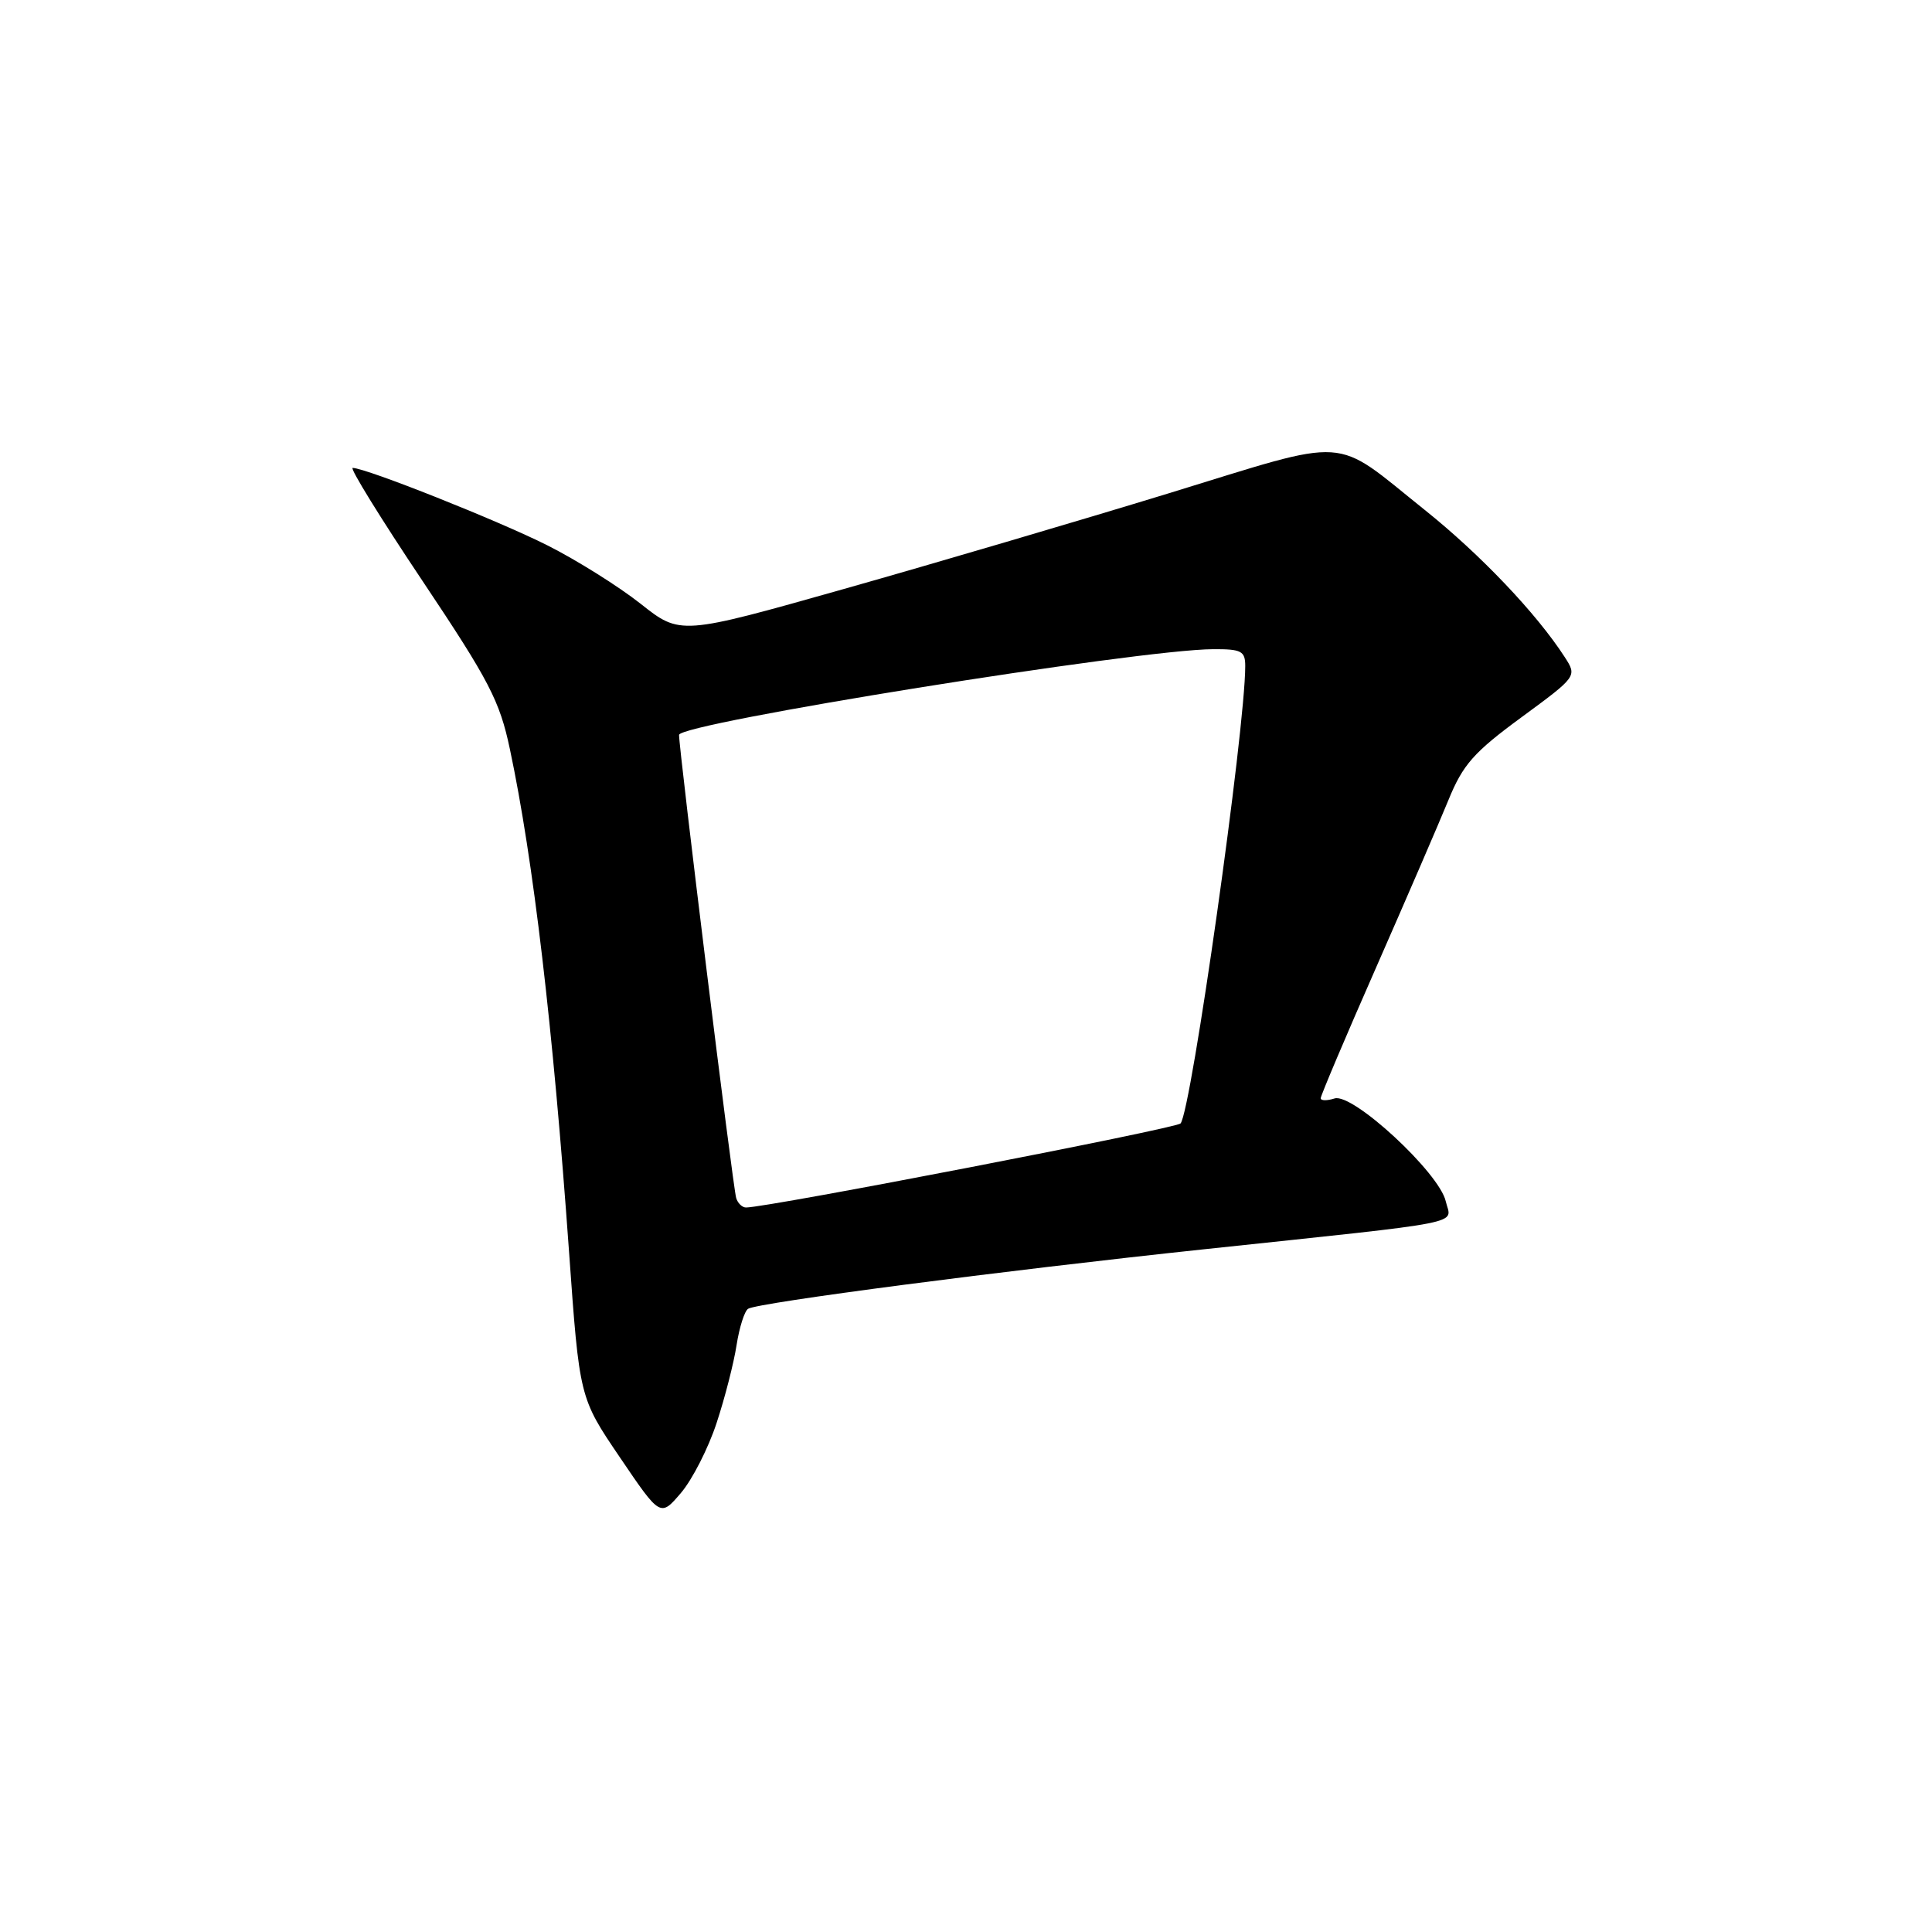<?xml version="1.0" encoding="UTF-8" standalone="no"?>
<!DOCTYPE svg PUBLIC "-//W3C//DTD SVG 1.1//EN" "http://www.w3.org/Graphics/SVG/1.1/DTD/svg11.dtd" >
<svg xmlns="http://www.w3.org/2000/svg" xmlns:xlink="http://www.w3.org/1999/xlink" version="1.1" viewBox="0 0 256 256">
 <g >
 <path fill="currentColor"
d=" M 94.95 188.56 C 96.05 185.23 97.24 180.58 97.60 178.23 C 97.97 175.88 98.65 173.72 99.13 173.42 C 100.45 172.60 132.78 168.38 159.50 165.54 C 195.24 161.74 192.29 162.32 191.57 159.18 C 190.72 155.40 179.25 144.79 176.84 145.55 C 175.83 145.87 175.00 145.86 175.00 145.52 C 175.00 145.18 178.30 137.38 182.34 128.20 C 186.38 119.01 190.69 109.03 191.93 106.00 C 193.84 101.32 195.27 99.69 201.58 95.06 C 208.98 89.62 208.98 89.62 207.33 87.06 C 203.60 81.29 196.16 73.47 188.80 67.58 C 176.40 57.66 179.37 57.85 154.88 65.36 C 143.12 68.96 123.75 74.67 111.83 78.04 C 90.15 84.17 90.15 84.17 84.87 79.99 C 81.97 77.70 76.42 74.22 72.55 72.27 C 66.04 68.99 48.50 62.02 46.73 62.00 C 46.31 62.00 50.48 68.75 56.00 77.00 C 64.82 90.19 66.21 92.86 67.56 99.25 C 70.67 113.91 73.27 136.04 75.40 165.85 C 76.78 185.21 76.78 185.21 82.14 193.11 C 87.50 201.02 87.50 201.02 90.23 197.82 C 91.73 196.06 93.86 191.89 94.95 188.56 Z  M 97.55 158.75 C 97.12 157.40 89.95 99.22 89.98 97.38 C 90.01 95.83 150.83 86.06 160.75 86.02 C 164.50 86.00 165.00 86.27 165.00 88.25 C 165.00 96.69 157.85 147.22 156.43 148.86 C 155.85 149.53 101.71 160.00 98.85 160.00 C 98.35 160.00 97.76 159.44 97.55 158.75 Z "/>
</g>
</svg>